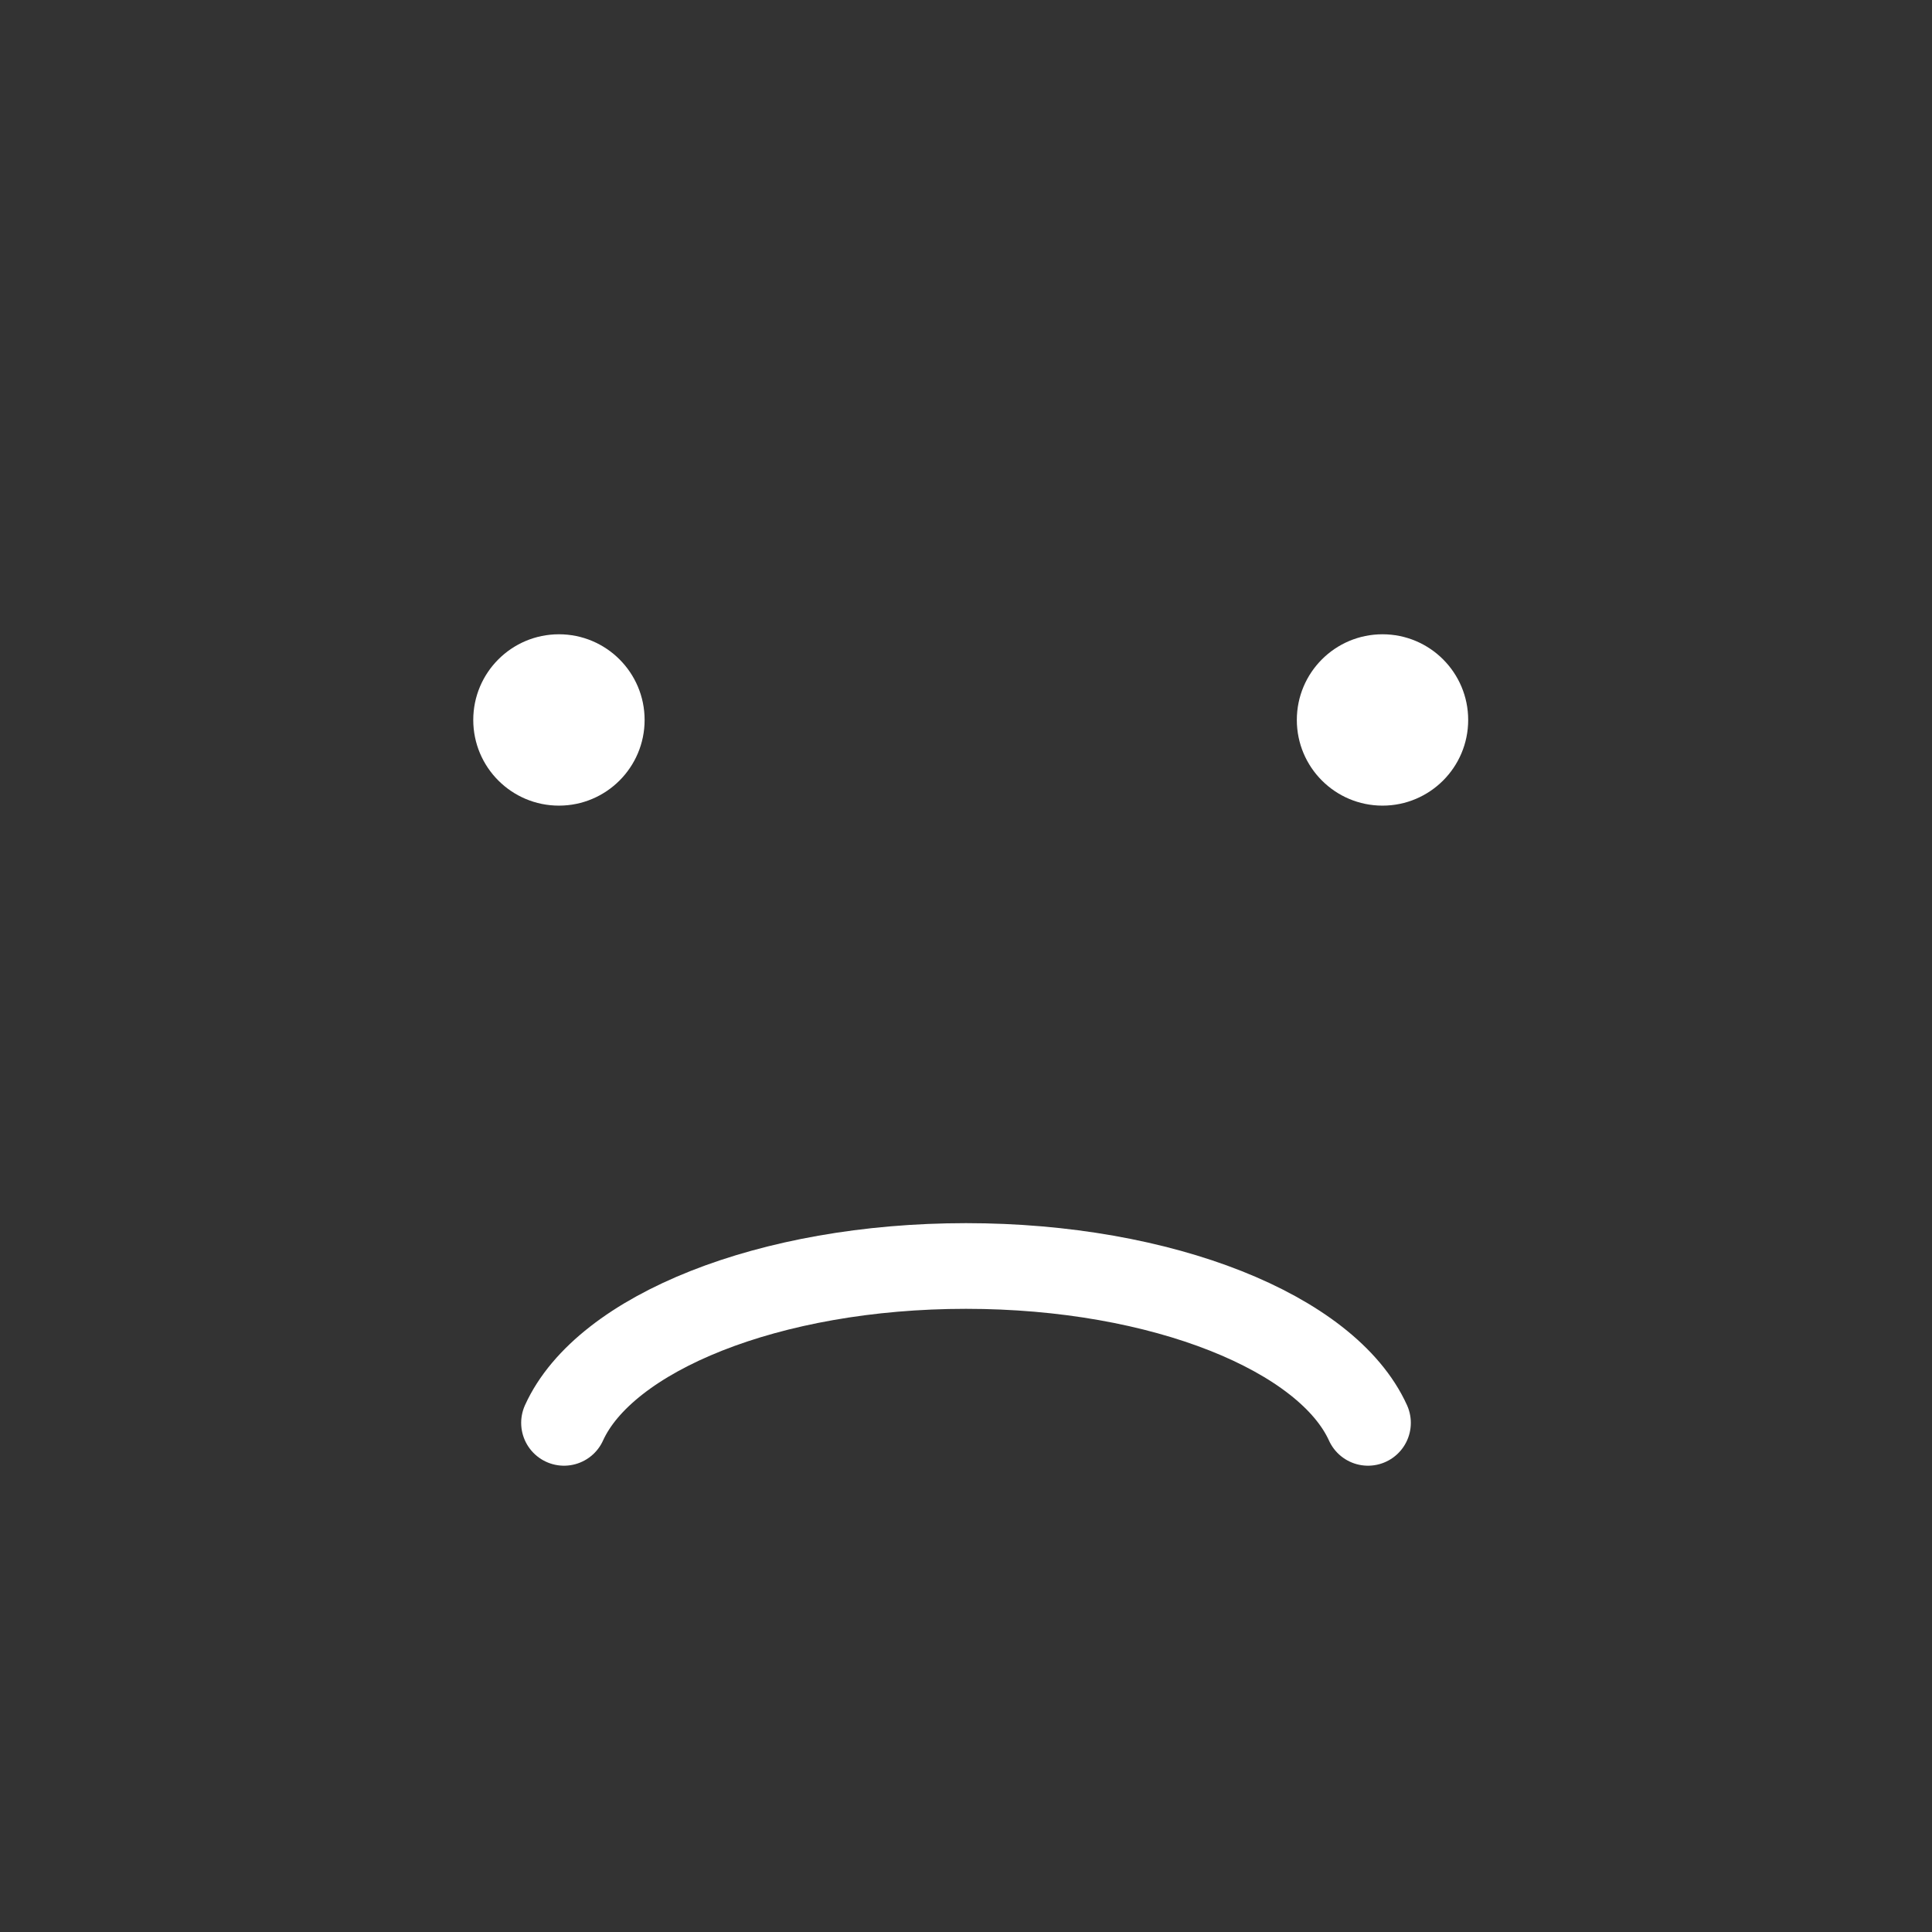 <?xml version="1.0" encoding="utf-8"?>
<!-- Generator: Adobe Illustrator 16.0.0, SVG Export Plug-In . SVG Version: 6.00 Build 0)  -->
<!DOCTYPE svg PUBLIC "-//W3C//DTD SVG 1.1//EN" "http://www.w3.org/Graphics/SVG/1.1/DTD/svg11.dtd">
<svg version="1.1" id="Layer_1" xmlns="http://www.w3.org/2000/svg" xmlns:xlink="http://www.w3.org/1999/xlink" x="0px" y="0px"
	 width="112.75px" height="112.75px" viewBox="0 0 112.75 112.75" enable-background="new 0 0 112.75 112.75" xml:space="preserve">
<rect x="0" y="0" width="112.75" height="112.75" fill="#333333" stroke="none"/>
<g>
	<circle fill="#FFFFFF" cx="32.619" cy="42.016" r="5"/>
	<circle fill="#FFFFFF" cx="80.682" cy="42.016" r="5"/>
	<path fill="none" stroke="#FFFFFF" stroke-width="5" stroke-linecap="round" stroke-miterlimit="10" d="M32.915,83.037
		c2.375-5.236,11.974-9.155,23.46-9.155c11.486,0,21.086,3.919,23.46,9.155"/>
</g>
</svg>
